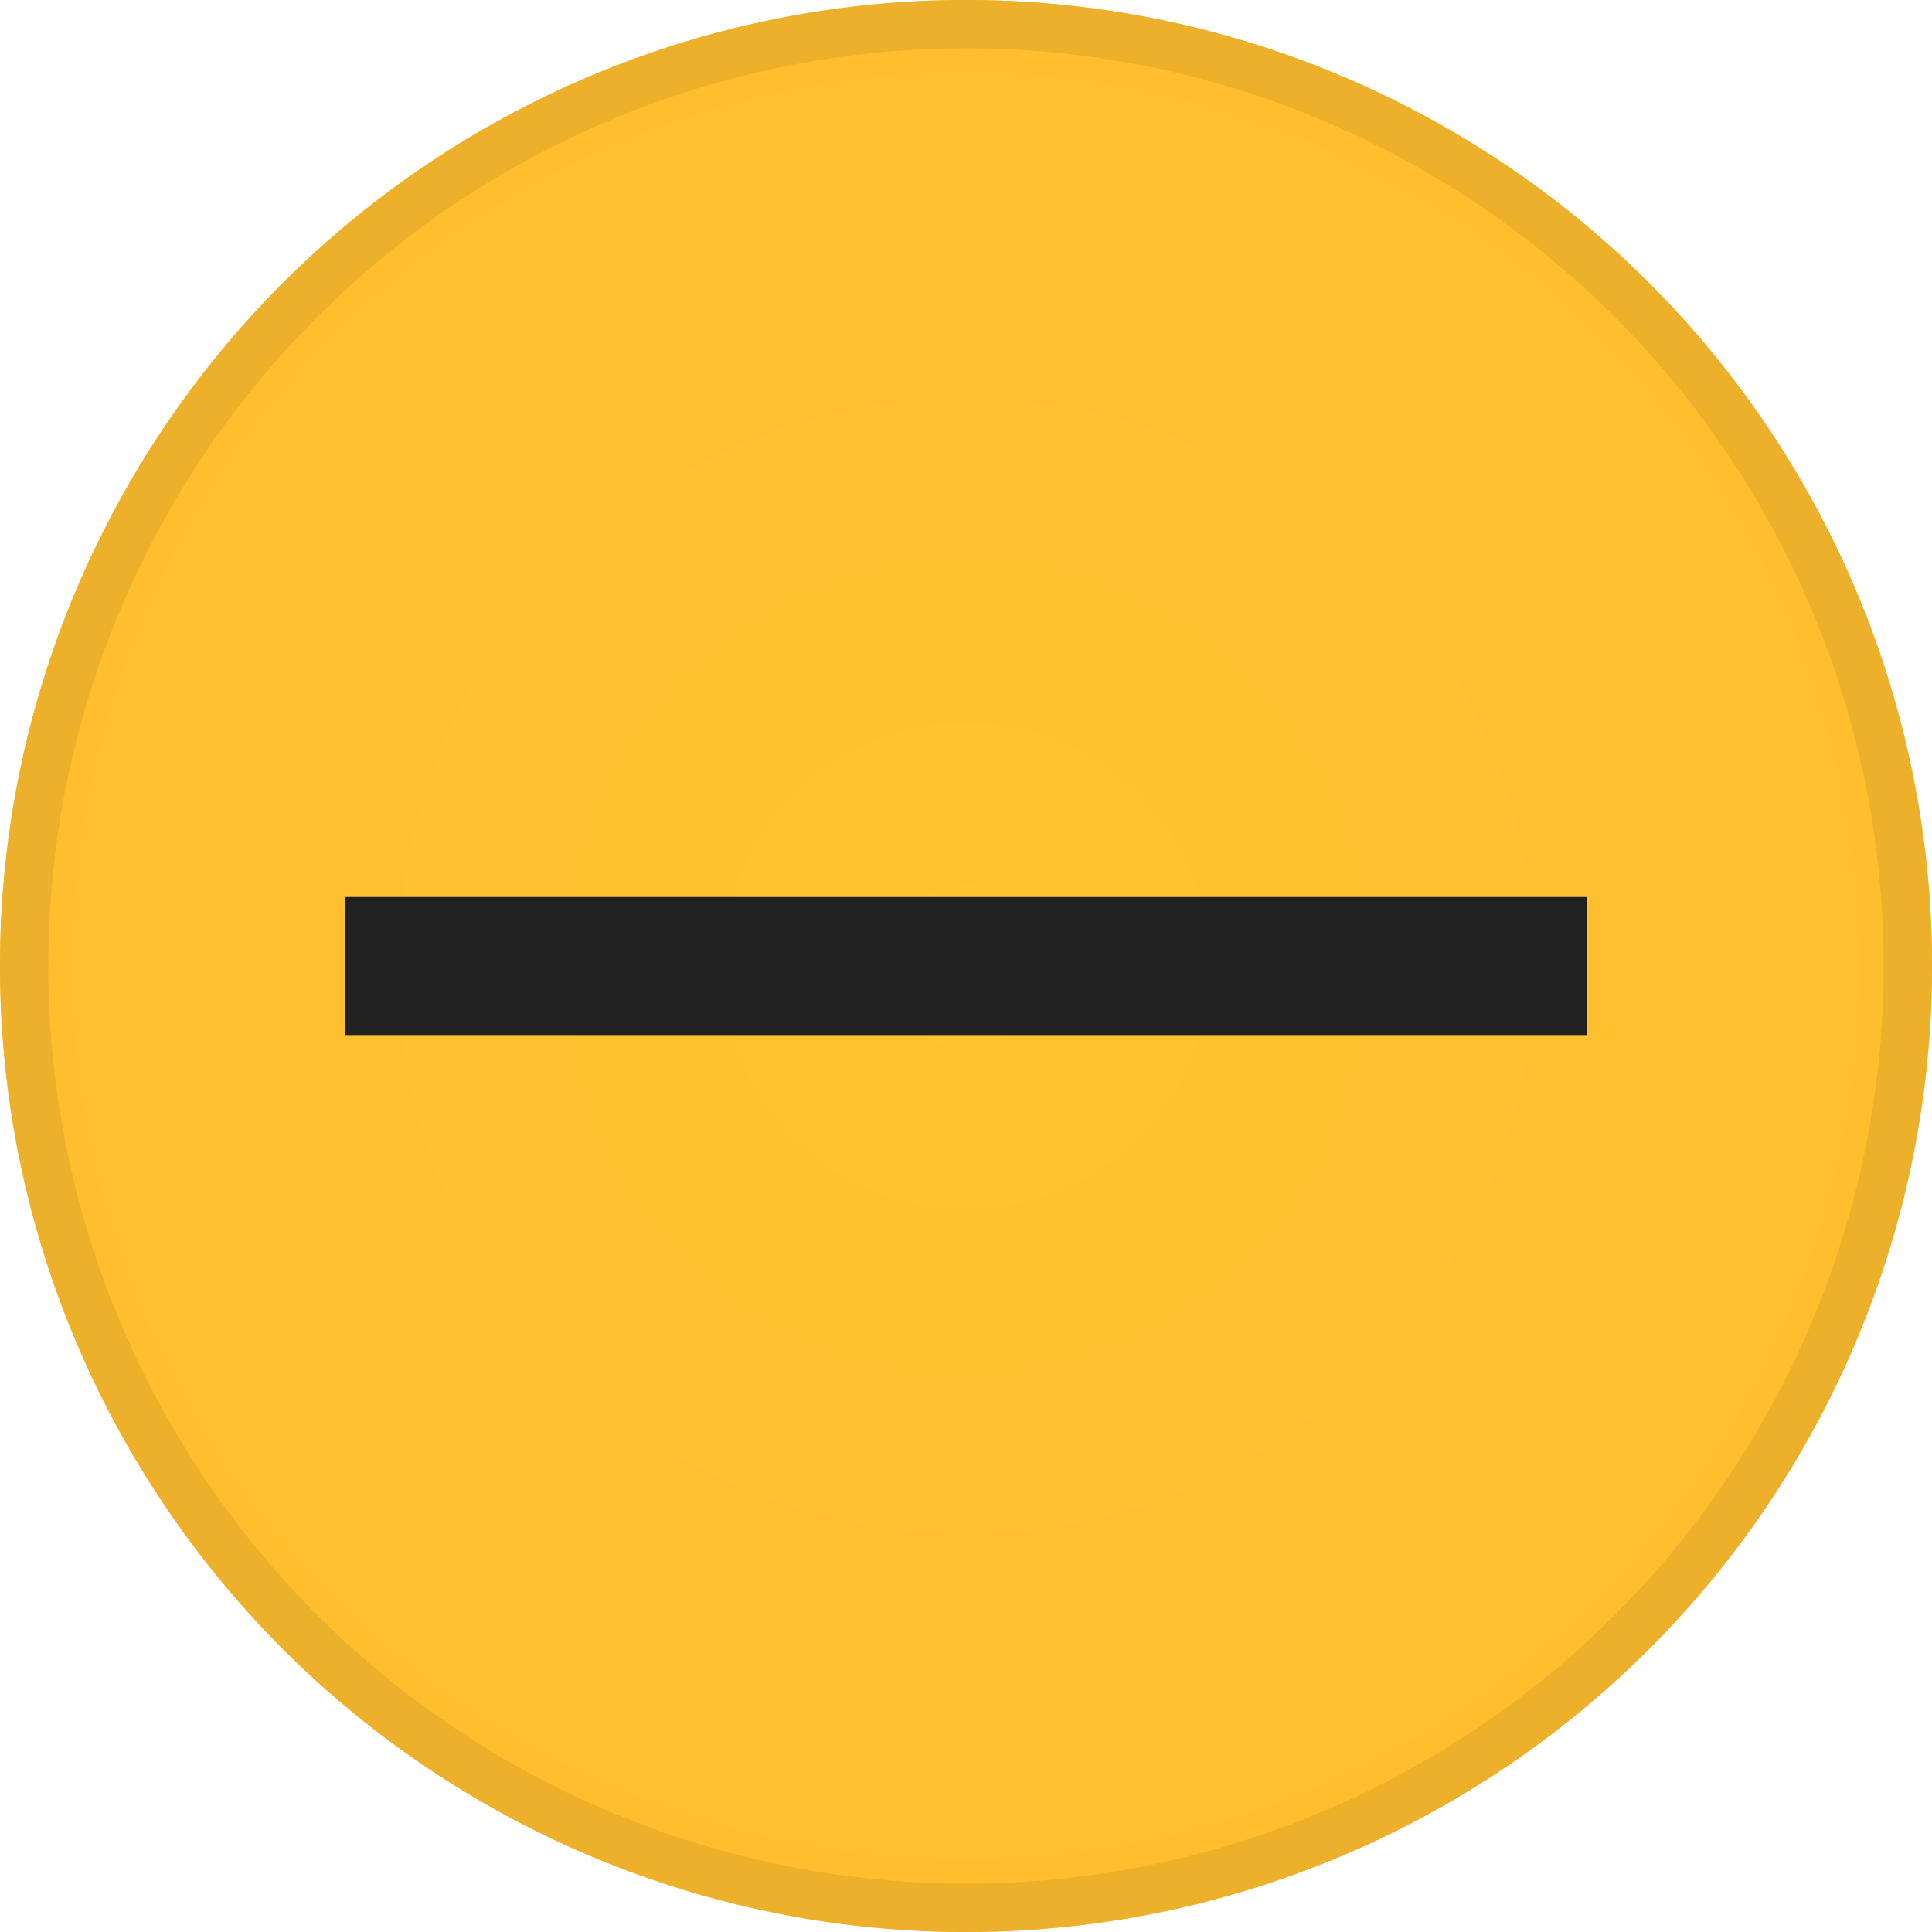 <svg xmlns="http://www.w3.org/2000/svg" xmlns:xlink="http://www.w3.org/1999/xlink" viewBox="0 0 20 20">
  <defs>
    <style>
      .cls-1 {
        stroke: #edb02b;
        stroke-width: 0.5px;
        fill: url(#radial-gradient);
      }

      .cls-2 {
        fill: #212121;
      }

      .cls-3 {
        stroke: none;
      }

      .cls-4 {
        fill: none;
      }
    </style>
    <radialGradient id="radial-gradient" cx="0.5" cy="0.5" r="0.5" gradientUnits="objectBoundingBox">
      <stop offset="0" stop-color="#ffc430"/>
      <stop offset="1" stop-color="#ffbe2e"/>
      <stop offset="1" stop-color="#ffbd2e"/>
    </radialGradient>
  </defs>
  <g id="btn-min" transform="translate(-186 -108)">
    <g id="Ellipse_2" data-name="Ellipse 2" class="cls-1" transform="translate(186 108)">
      <circle class="cls-3" cx="10" cy="10" r="10"/>
      <circle class="cls-4" cx="10" cy="10" r="9.75"/>
    </g>
    <rect id="Rectangle_5" data-name="Rectangle 5" class="cls-2" width="12.857" height="1.429" transform="translate(189.571 117.286)"/>
  </g>
</svg>

